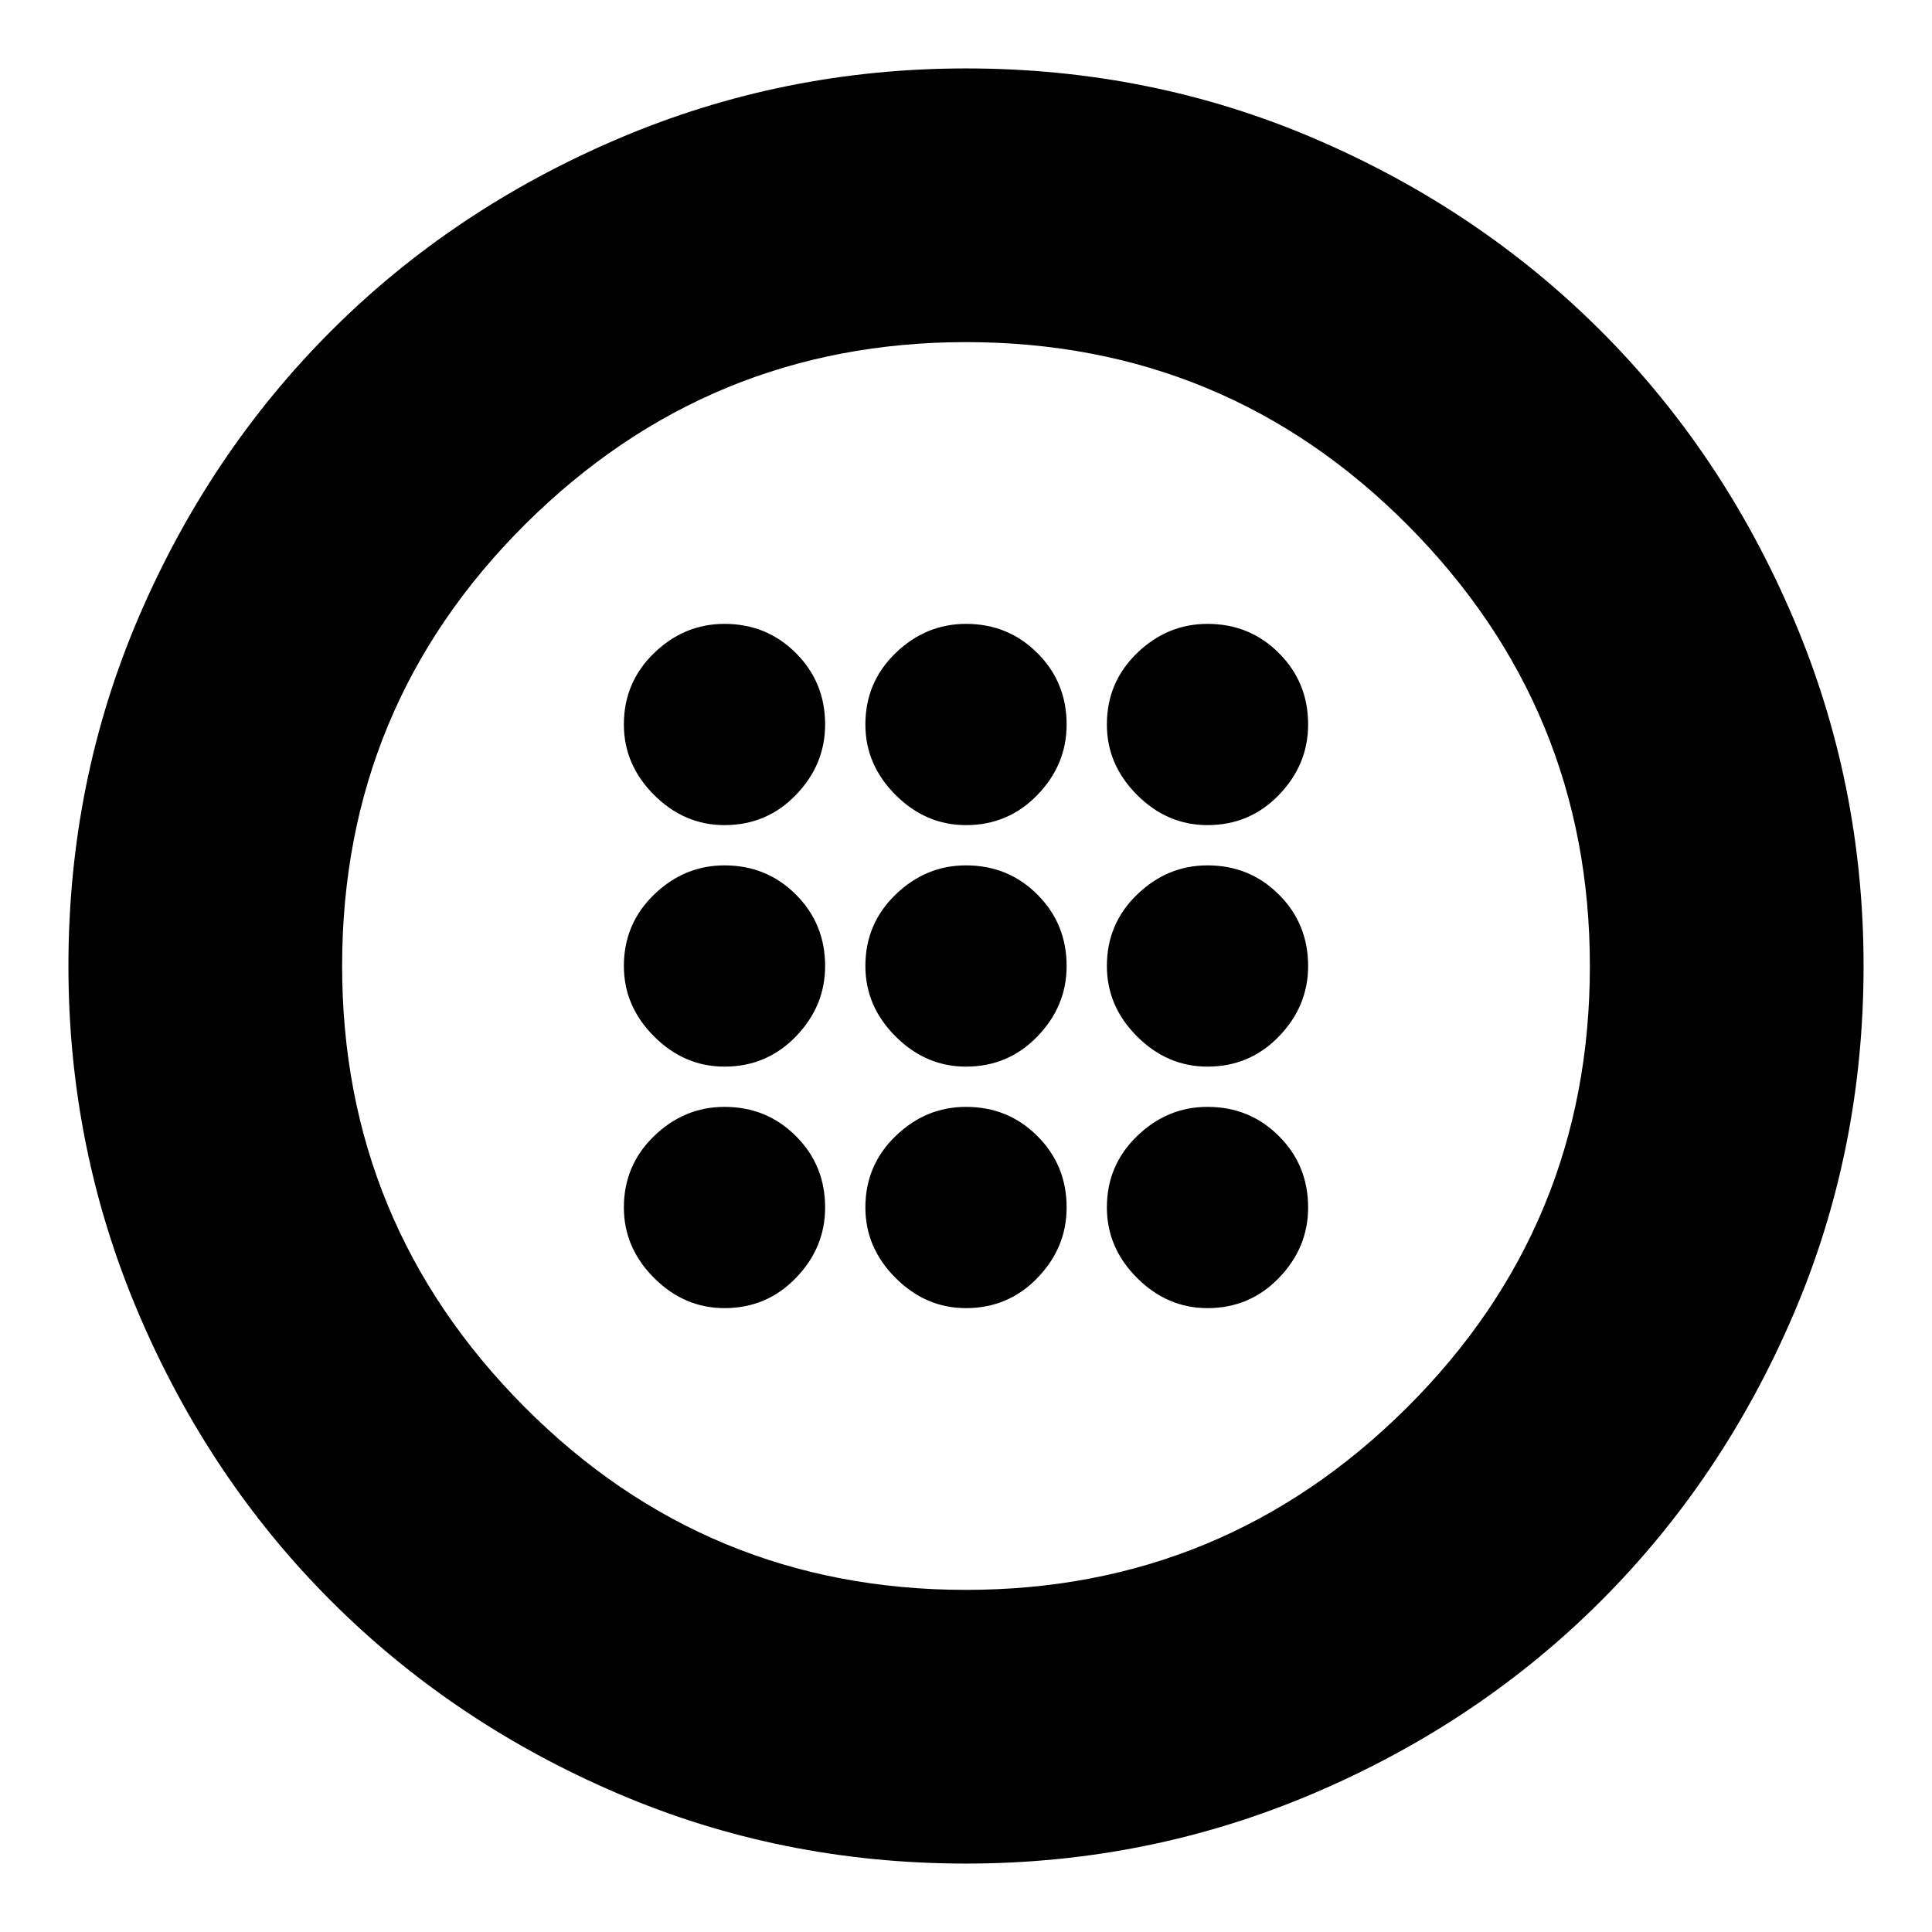 <svg xmlns="http://www.w3.org/2000/svg" height="24" width="24"><path d="M12 13.25Q12.525 13.25 12.887 12.875Q13.25 12.5 13.25 12Q13.25 11.475 12.887 11.113Q12.525 10.75 12 10.75Q11.5 10.75 11.125 11.113Q10.75 11.475 10.75 12Q10.75 12.5 11.125 12.875Q11.5 13.25 12 13.25ZM15 13.25Q15.525 13.25 15.887 12.875Q16.25 12.5 16.25 12Q16.25 11.475 15.887 11.113Q15.525 10.75 15 10.75Q14.5 10.75 14.125 11.113Q13.75 11.475 13.75 12Q13.75 12.5 14.125 12.875Q14.5 13.25 15 13.25ZM9 13.25Q9.525 13.25 9.887 12.875Q10.25 12.5 10.25 12Q10.25 11.475 9.887 11.113Q9.525 10.75 9 10.75Q8.5 10.75 8.125 11.113Q7.75 11.475 7.75 12Q7.75 12.5 8.125 12.875Q8.5 13.25 9 13.25ZM12 16.25Q12.525 16.25 12.887 15.875Q13.25 15.5 13.25 15Q13.25 14.475 12.887 14.113Q12.525 13.75 12 13.75Q11.5 13.75 11.125 14.113Q10.75 14.475 10.75 15Q10.75 15.5 11.125 15.875Q11.5 16.25 12 16.25ZM15 16.25Q15.525 16.25 15.887 15.875Q16.25 15.5 16.25 15Q16.25 14.475 15.887 14.113Q15.525 13.75 15 13.75Q14.5 13.75 14.125 14.113Q13.75 14.475 13.75 15Q13.75 15.5 14.125 15.875Q14.5 16.25 15 16.25ZM9 16.25Q9.525 16.25 9.887 15.875Q10.25 15.5 10.25 15Q10.25 14.475 9.887 14.113Q9.525 13.75 9 13.75Q8.5 13.75 8.125 14.113Q7.75 14.475 7.75 15Q7.75 15.5 8.125 15.875Q8.5 16.25 9 16.25ZM12 10.25Q12.525 10.25 12.887 9.875Q13.25 9.5 13.25 9Q13.25 8.475 12.887 8.113Q12.525 7.75 12 7.75Q11.5 7.75 11.125 8.113Q10.75 8.475 10.75 9Q10.75 9.5 11.125 9.875Q11.5 10.25 12 10.25ZM15 10.25Q15.525 10.25 15.887 9.875Q16.25 9.5 16.25 9Q16.25 8.475 15.887 8.113Q15.525 7.75 15 7.75Q14.5 7.75 14.125 8.113Q13.75 8.475 13.75 9Q13.75 9.5 14.125 9.875Q14.5 10.25 15 10.25ZM9 10.25Q9.525 10.25 9.887 9.875Q10.25 9.5 10.25 9Q10.25 8.475 9.887 8.113Q9.525 7.75 9 7.75Q8.5 7.75 8.125 8.113Q7.75 8.475 7.75 9Q7.75 9.5 8.125 9.875Q8.5 10.25 9 10.25ZM12 23.15Q9.7 23.15 7.663 22.275Q5.625 21.4 4.112 19.887Q2.6 18.375 1.725 16.325Q0.85 14.275 0.85 12Q0.85 9.7 1.725 7.662Q2.6 5.625 4.112 4.112Q5.625 2.6 7.675 1.725Q9.725 0.85 12 0.85Q14.3 0.85 16.337 1.725Q18.375 2.6 19.888 4.112Q21.4 5.625 22.275 7.675Q23.15 9.725 23.15 12Q23.15 14.3 22.275 16.337Q21.4 18.375 19.888 19.887Q18.375 21.4 16.325 22.275Q14.275 23.15 12 23.15ZM12 19.75Q15.2 19.75 17.475 17.488Q19.75 15.225 19.75 12Q19.75 8.8 17.488 6.525Q15.225 4.25 12 4.25Q8.8 4.25 6.525 6.512Q4.25 8.775 4.25 12Q4.25 15.2 6.513 17.475Q8.775 19.75 12 19.75ZM12 12Q12 12 12 12Q12 12 12 12Q12 12 12 12Q12 12 12 12Q12 12 12 12Q12 12 12 12Q12 12 12 12Q12 12 12 12Z"/></svg>
